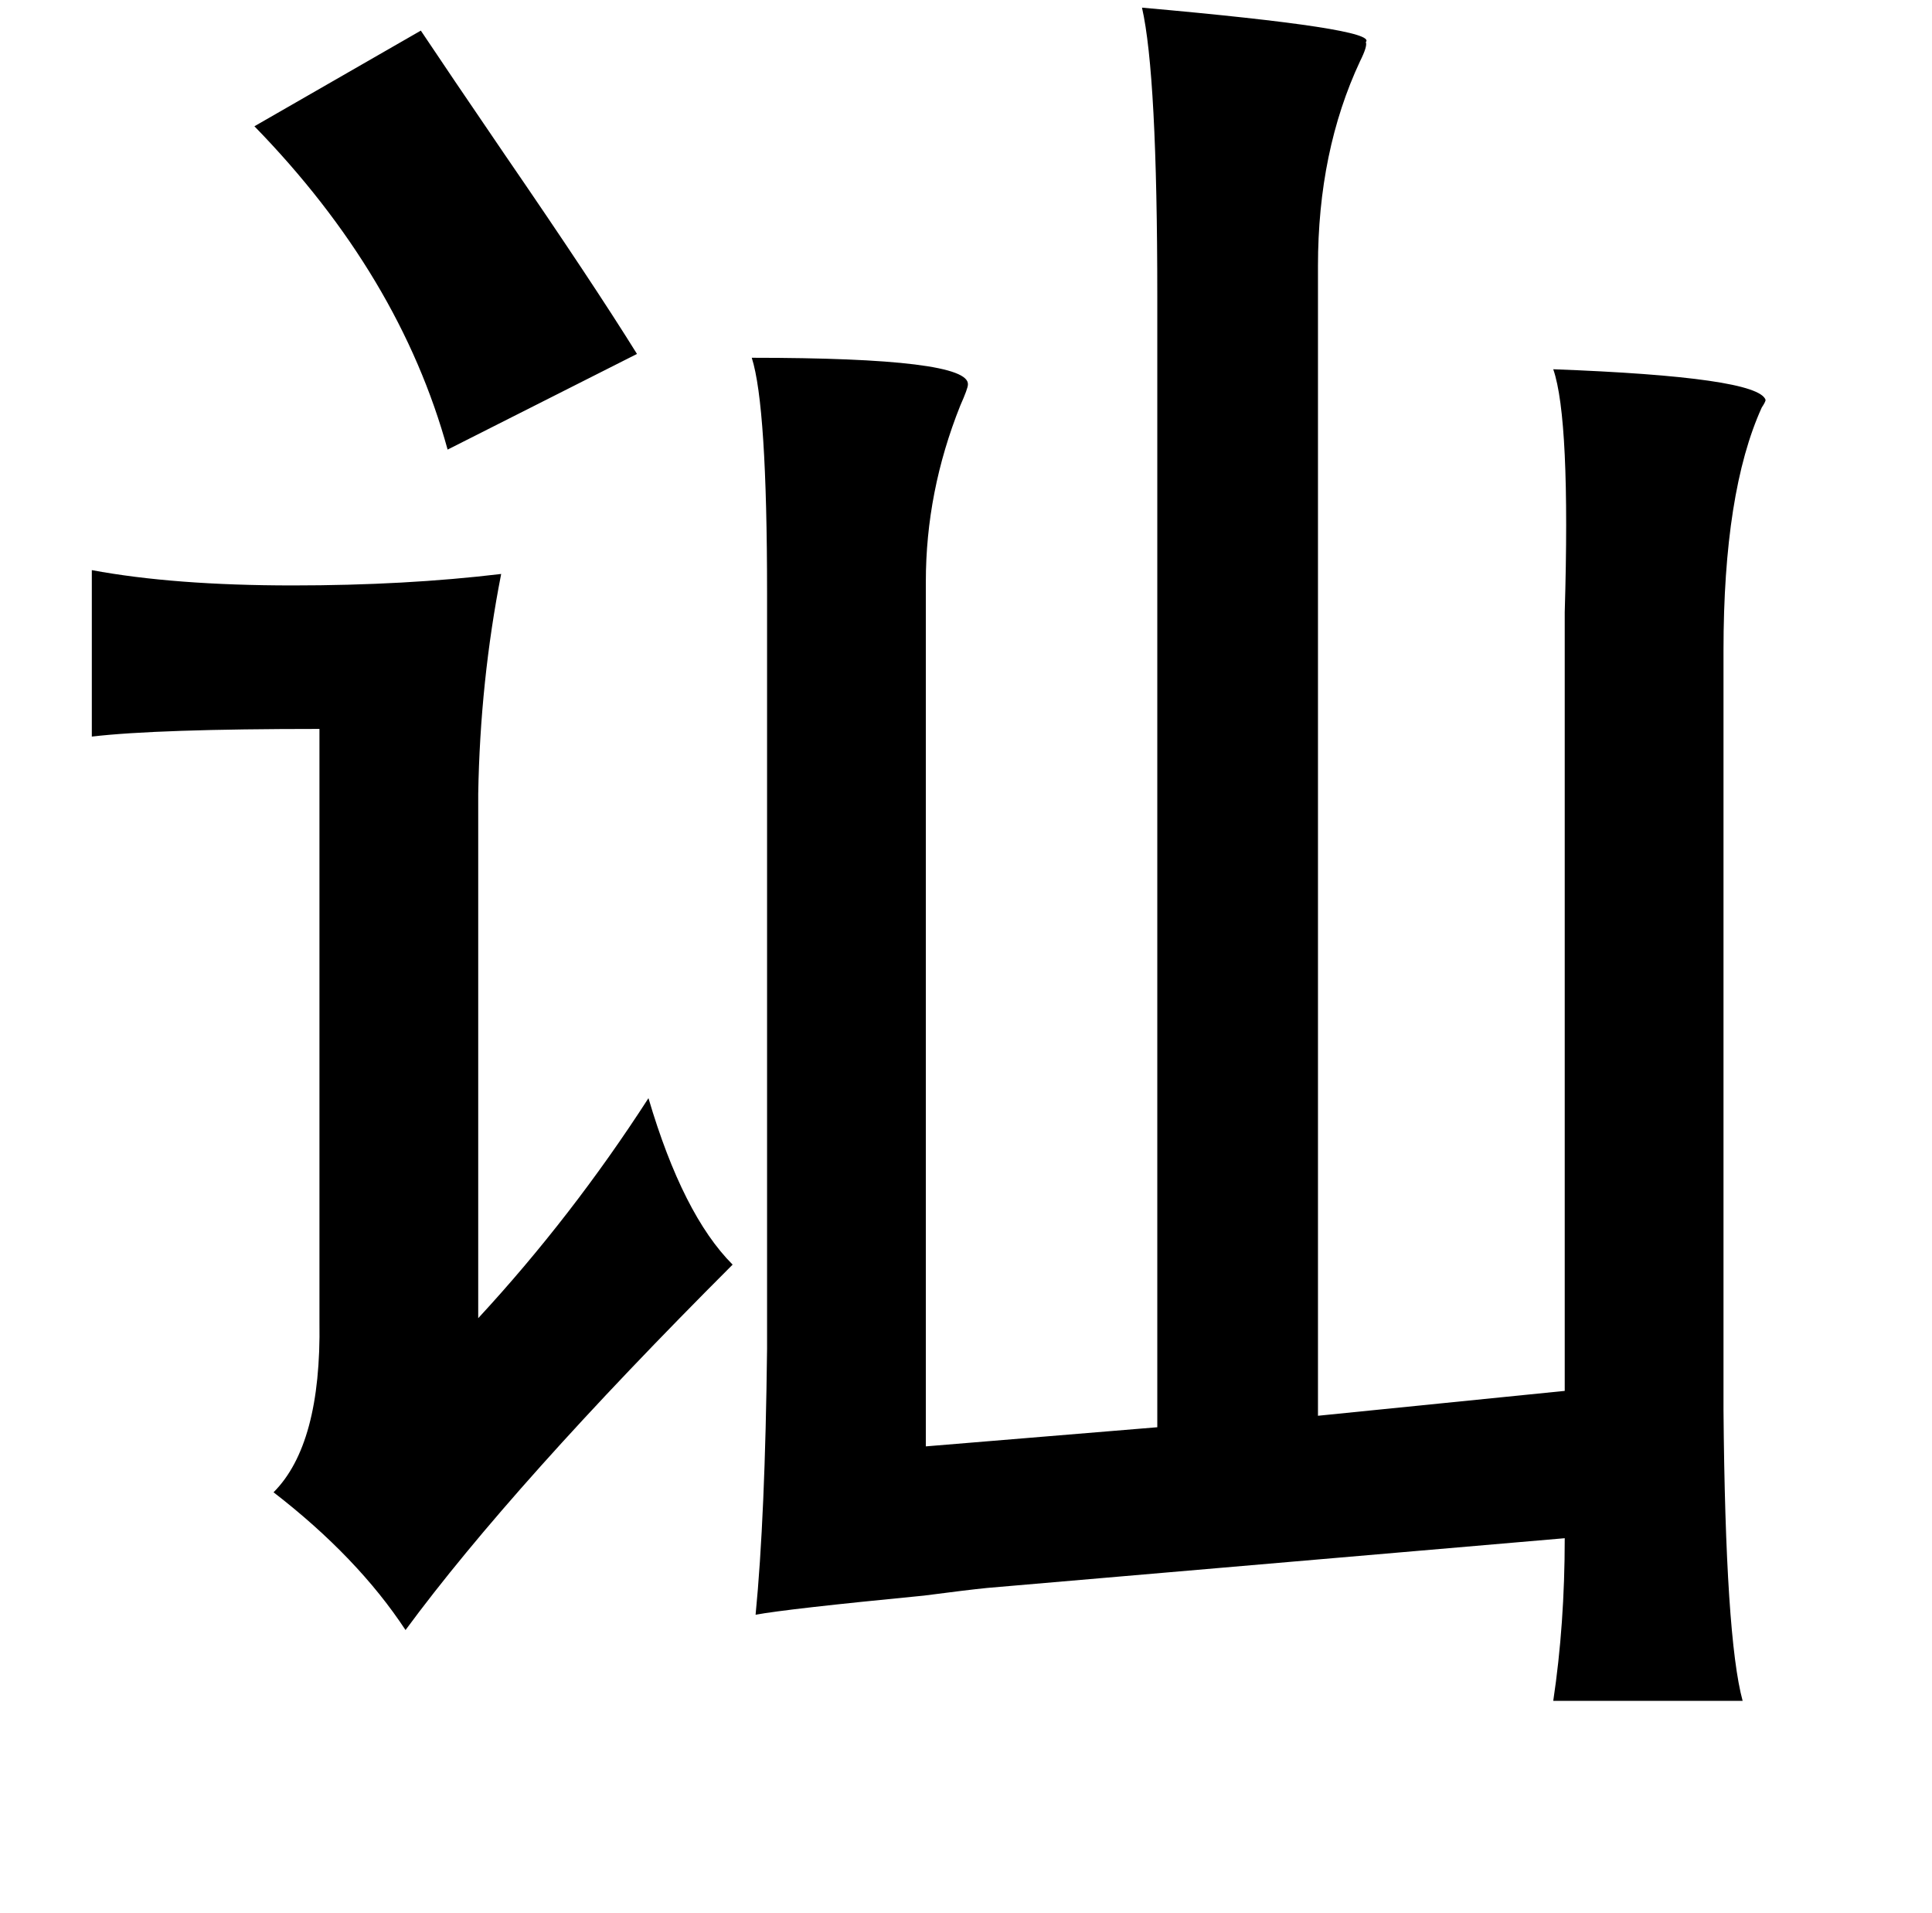 <?xml version="1.0" standalone="no"?>
<!DOCTYPE svg PUBLIC "-//W3C//DTD SVG 1.1//EN" "http://www.w3.org/Graphics/SVG/1.1/DTD/svg11.dtd" >
<svg xmlns="http://www.w3.org/2000/svg" xmlns:xlink="http://www.w3.org/1999/xlink" version="1.1" viewBox="-10 0 1010 1000">
   <path fill="currentColor"
d="M587 4q124 11 117 18q1 2 -3 10q-22 47 -22 107v601l129 -13v-379v-28q3 -101 -6 -127q107 4 111 16q0 1 -2 4q-20 44 -20 127v397q1 119 10 152h-99q6 -40 6 -85l-302 26q-10 1 -33 4q-72 7 -88 10q5 -51 6 -139v-395q0 -98 -8 -123q114 0 113 14q0 2 -4 11
q-18 45 -18 92v452l121 -10v-591q0 -116 -8 -151zM210 16q14 21 44 65q46 67 69 104l-99 50q-25 -91 -101 -169zM38 298q43 8 105 8q59 0 109 -6q-11 56 -12 115v274q49 -53 89 -115q18 61 44 87q-115 115 -171 191q-25 -38 -69 -72q25 -25 24 -89v-310q-85 0 -119 4v-87z
" />
</svg>

